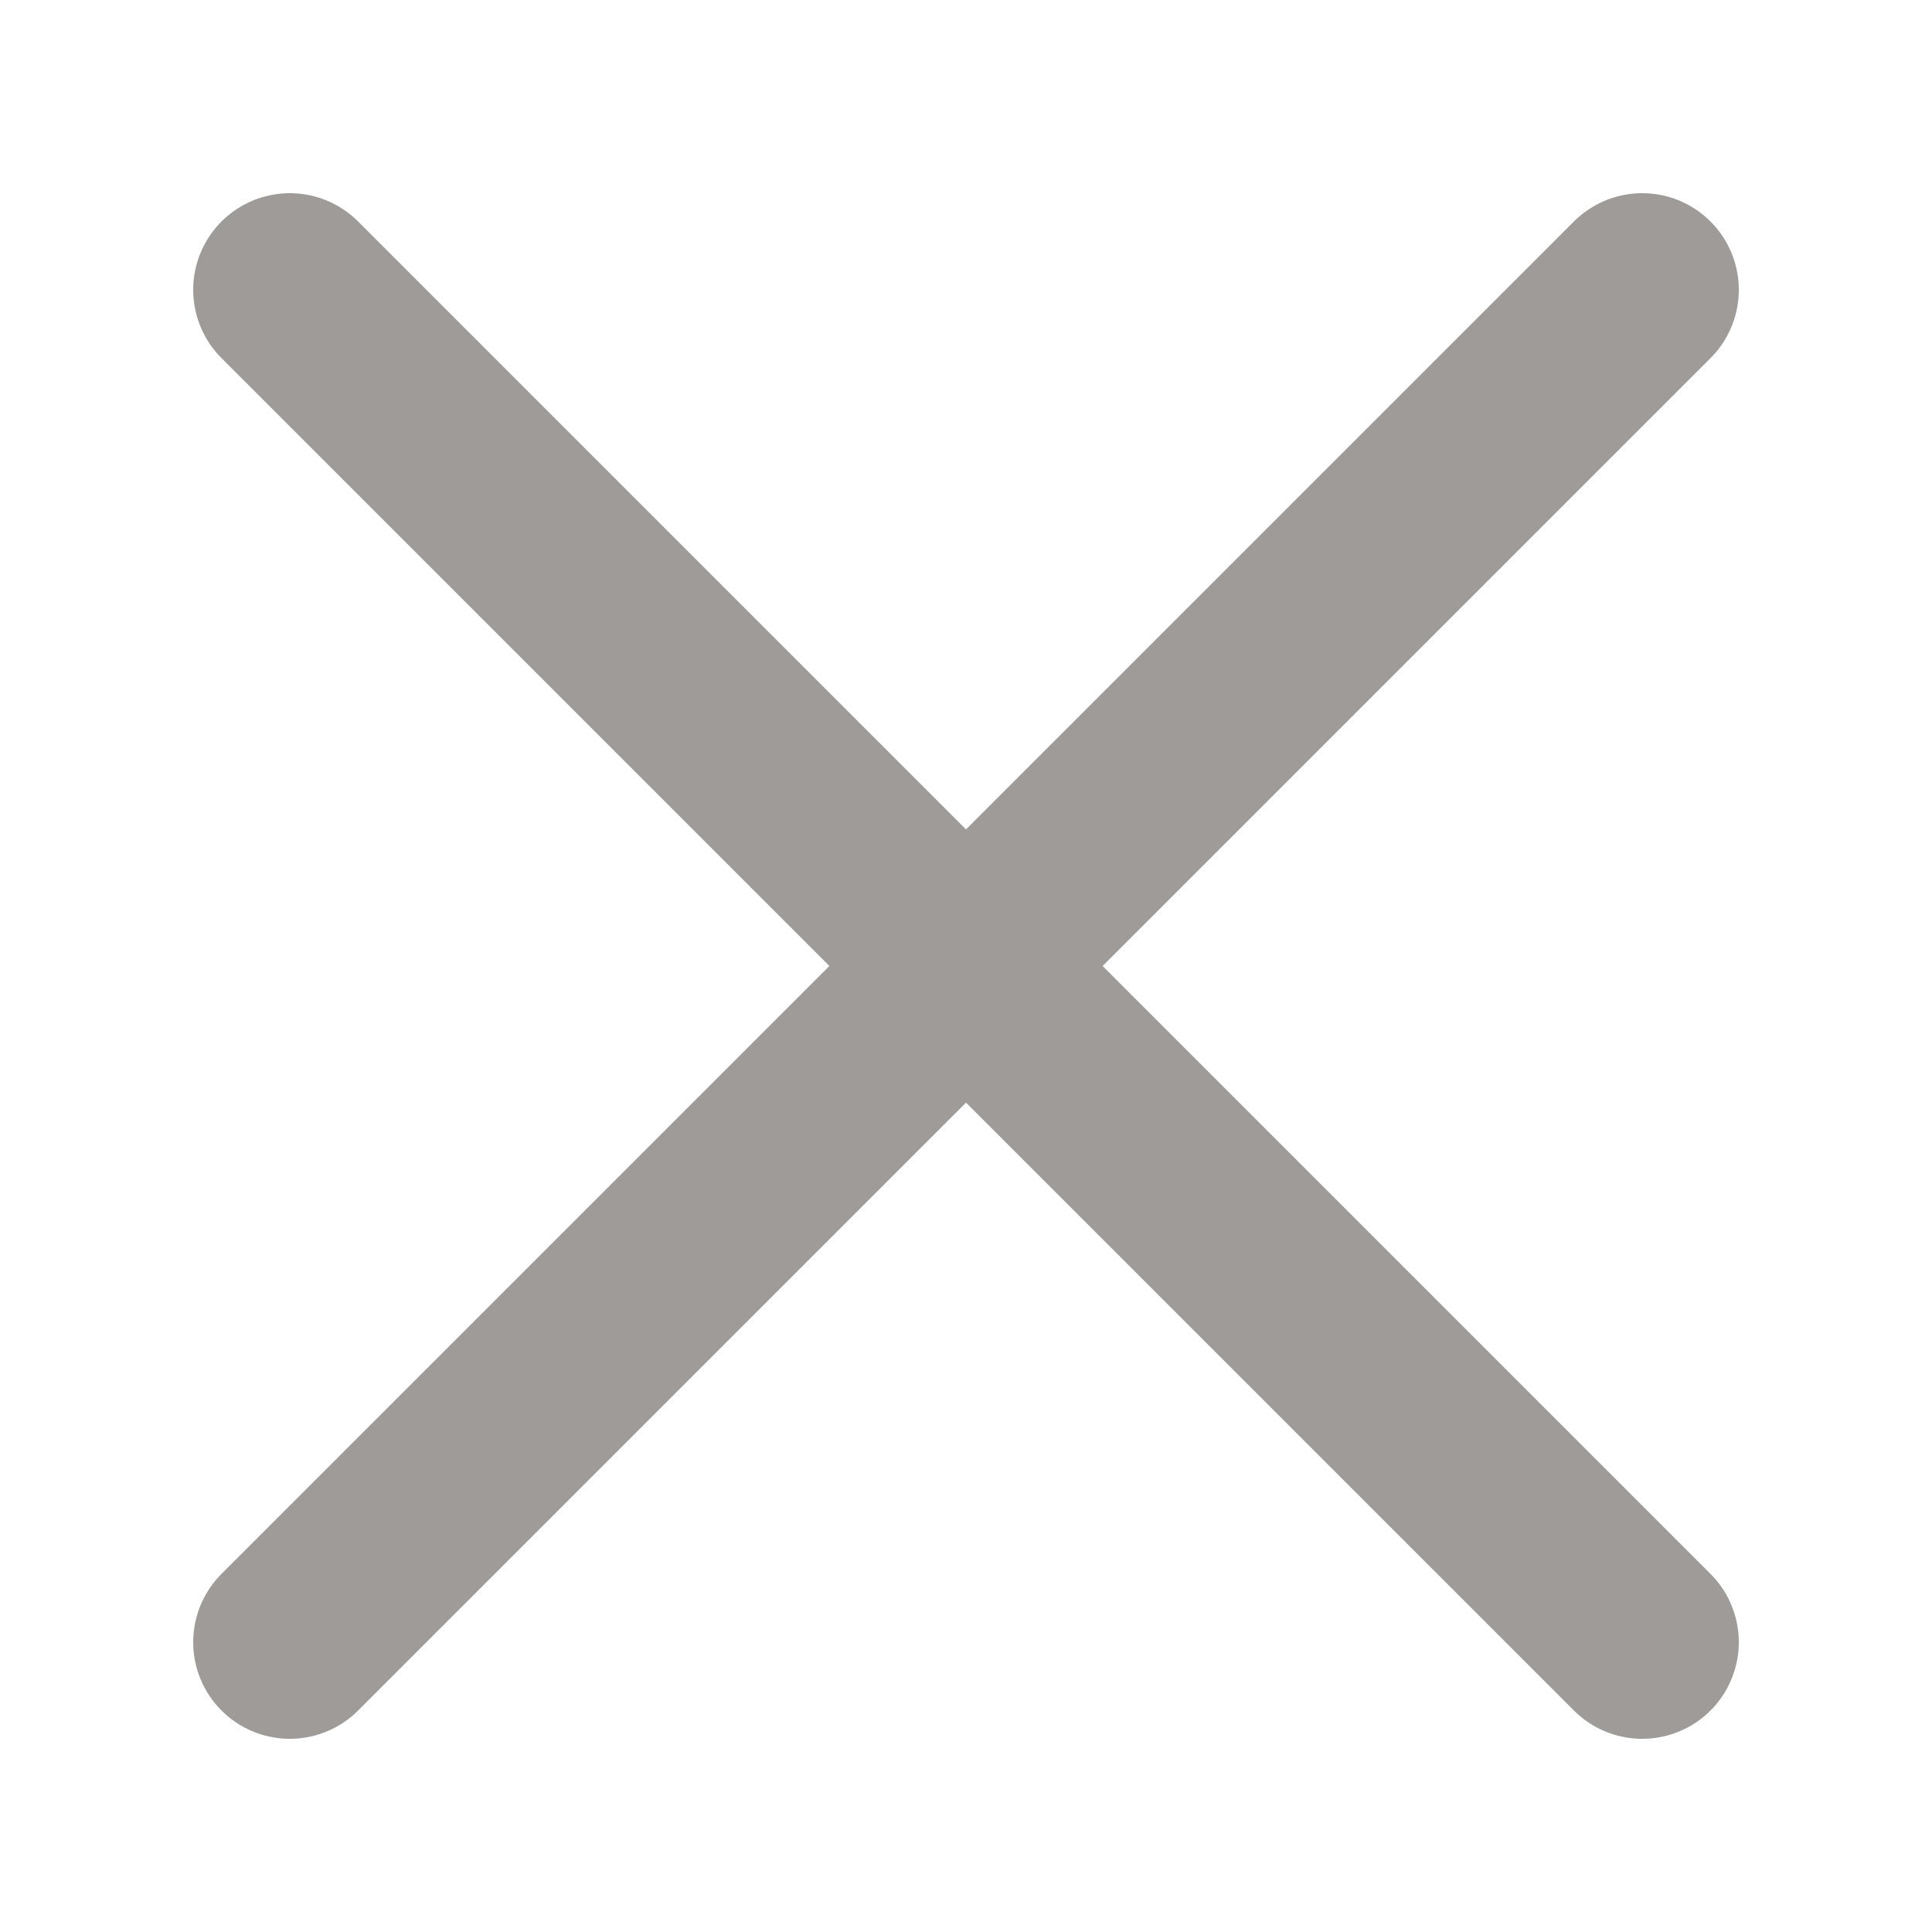 <svg xmlns="http://www.w3.org/2000/svg" width="20" height="20" viewBox="0 0 20 20"> <path d="M17 3L3 17" stroke="#9E9B98" stroke-width="2" stroke-linecap="round" ></path> <path d="M17 17L3 3" stroke="#9E9B98" stroke-width="2" stroke-linecap="round" ></path> </svg>